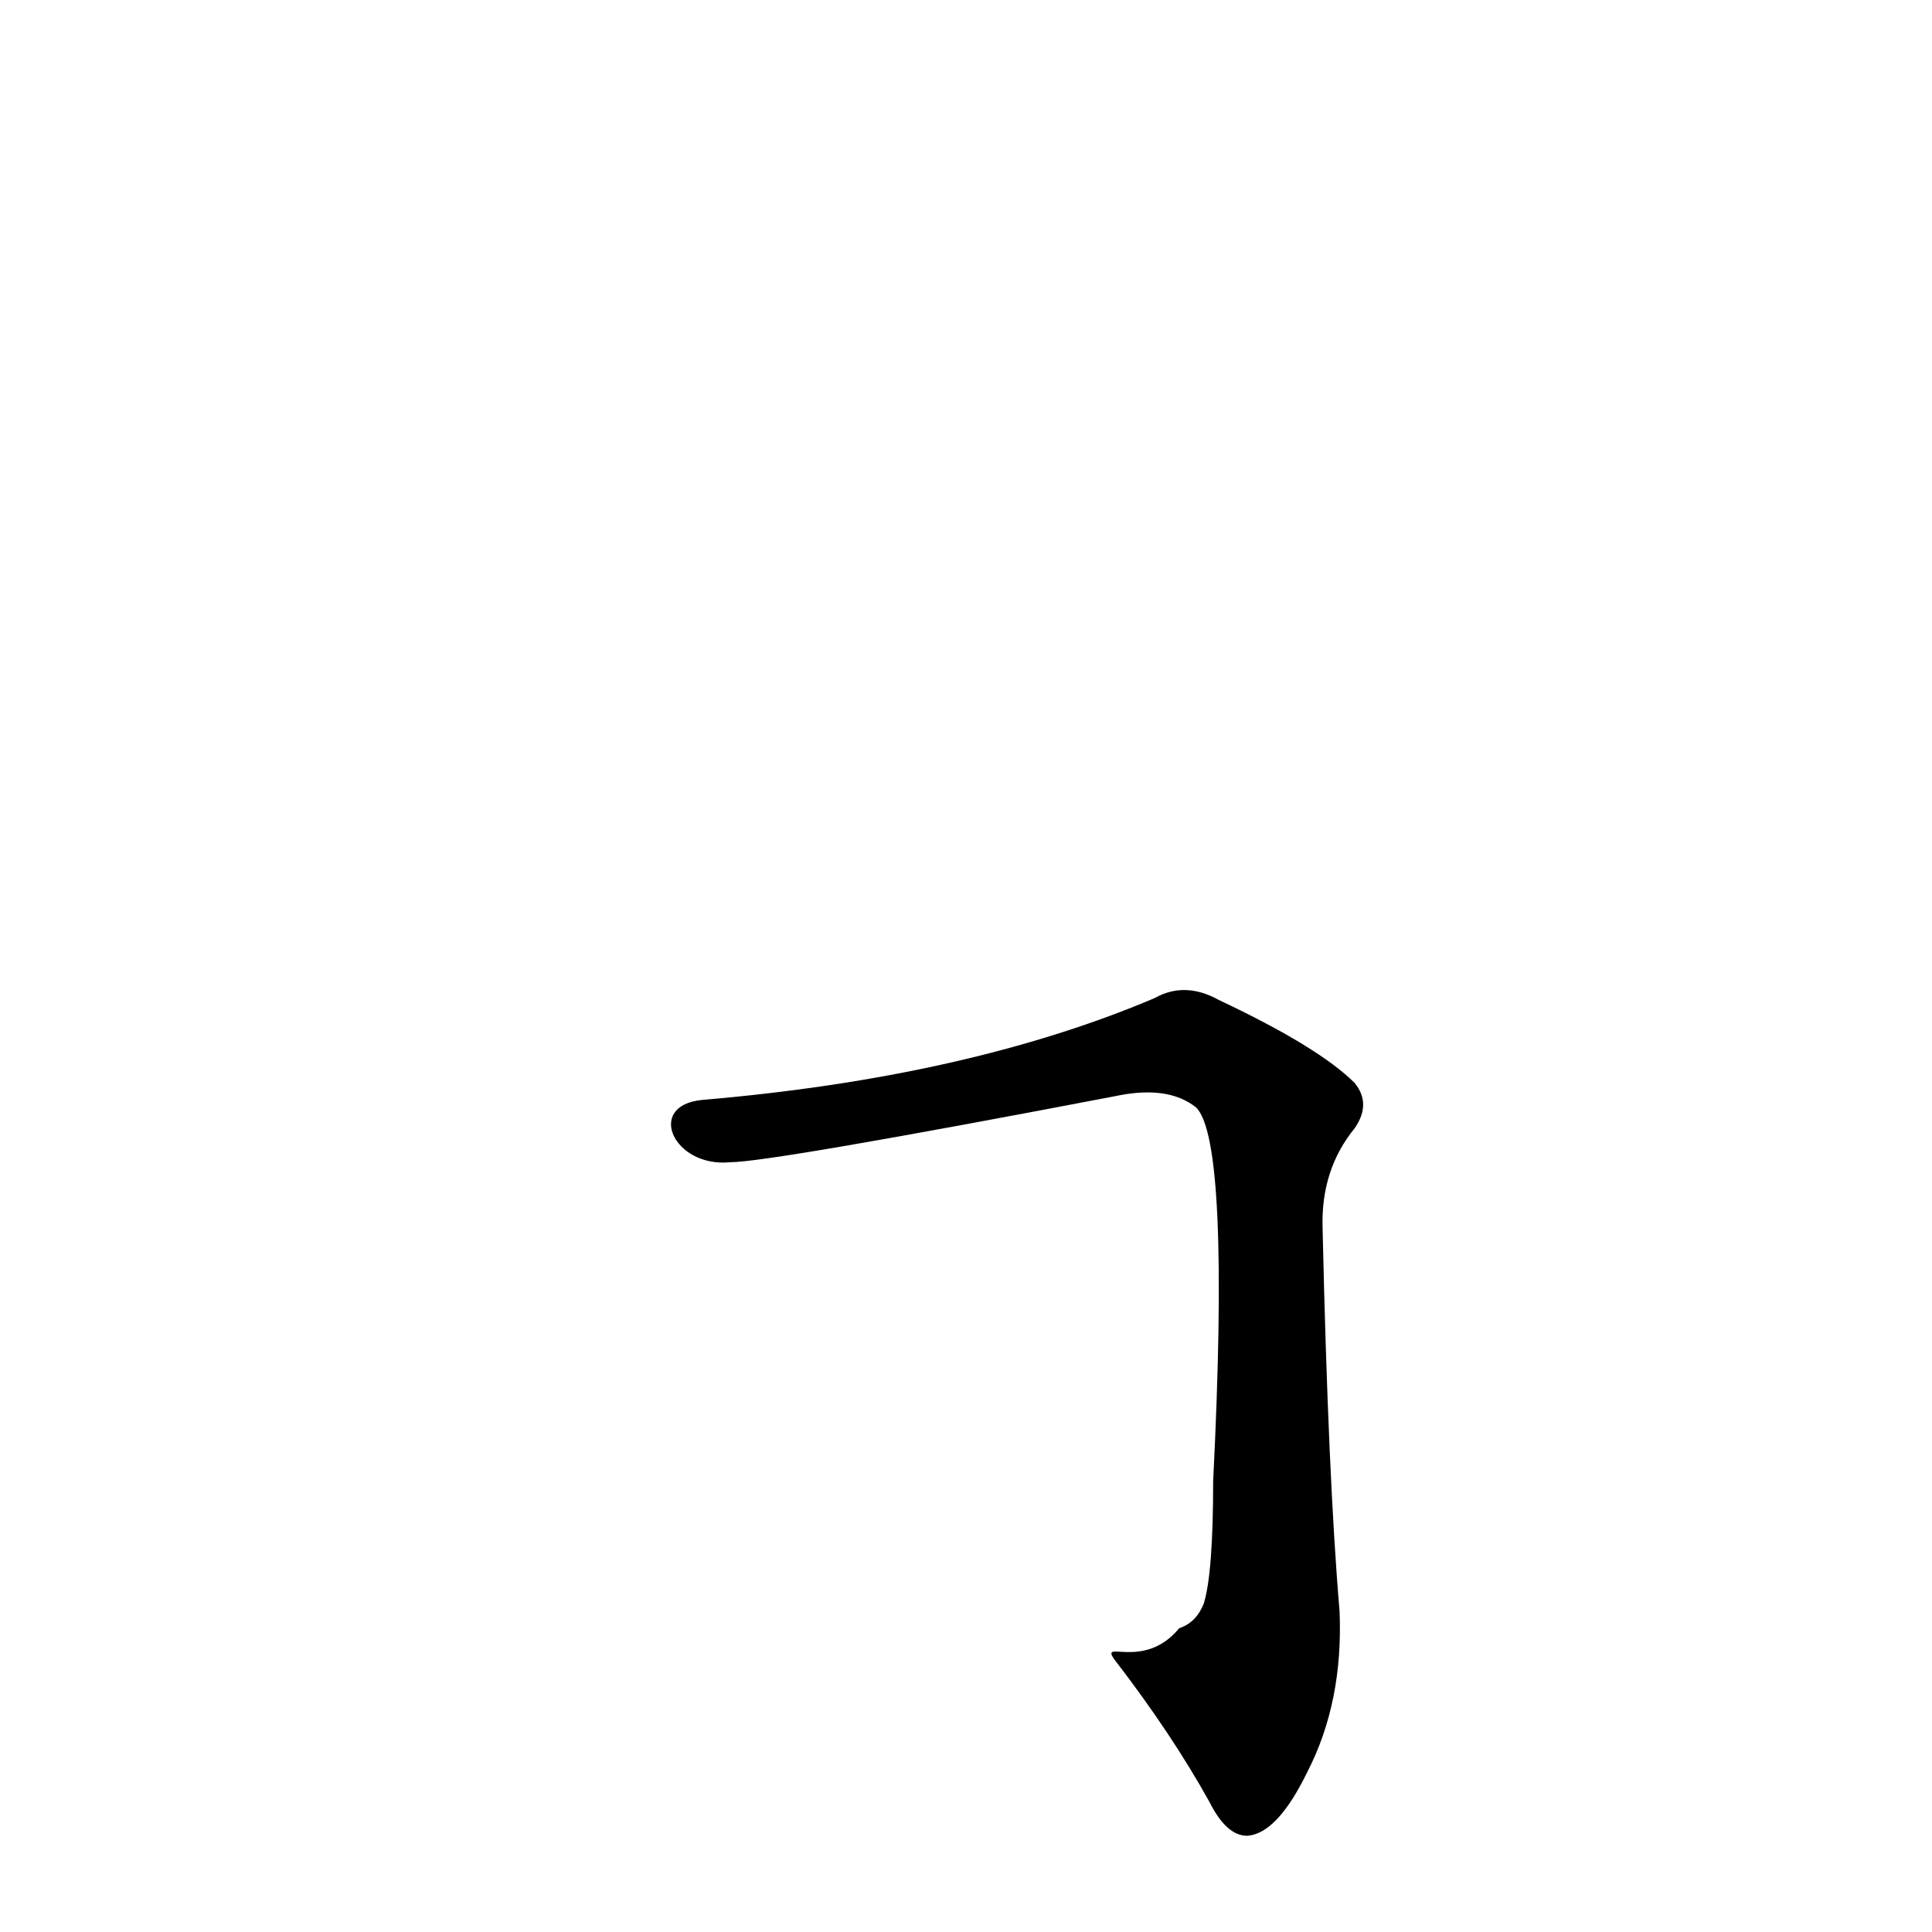 <?xml version='1.0' encoding='utf-8'?>
<svg xmlns="http://www.w3.org/2000/svg" version="1.1" viewBox="0 0 1024 1024"><g transform="scale(1, -1) translate(0, -900)"><path d="M 591 20 Q 621 -19 641 -55 Q 650 -73 661 -73 Q 677 -72 693 -39 Q 712 -2 710 46 Q 704 116 701 249 Q 700 280 718 302 Q 727 315 718 326 Q 699 345 646 370 Q 628 380 612 371 Q 513 329 372 317 C 342 314 357 281 387 284 Q 408 284 591 319 Q 619 325 634 313 Q 652 295 643 115 Q 643 66 638 50 Q 634 40 625 37 C 606 14 582 32 591 20 Z" fill="black" /></g></svg>